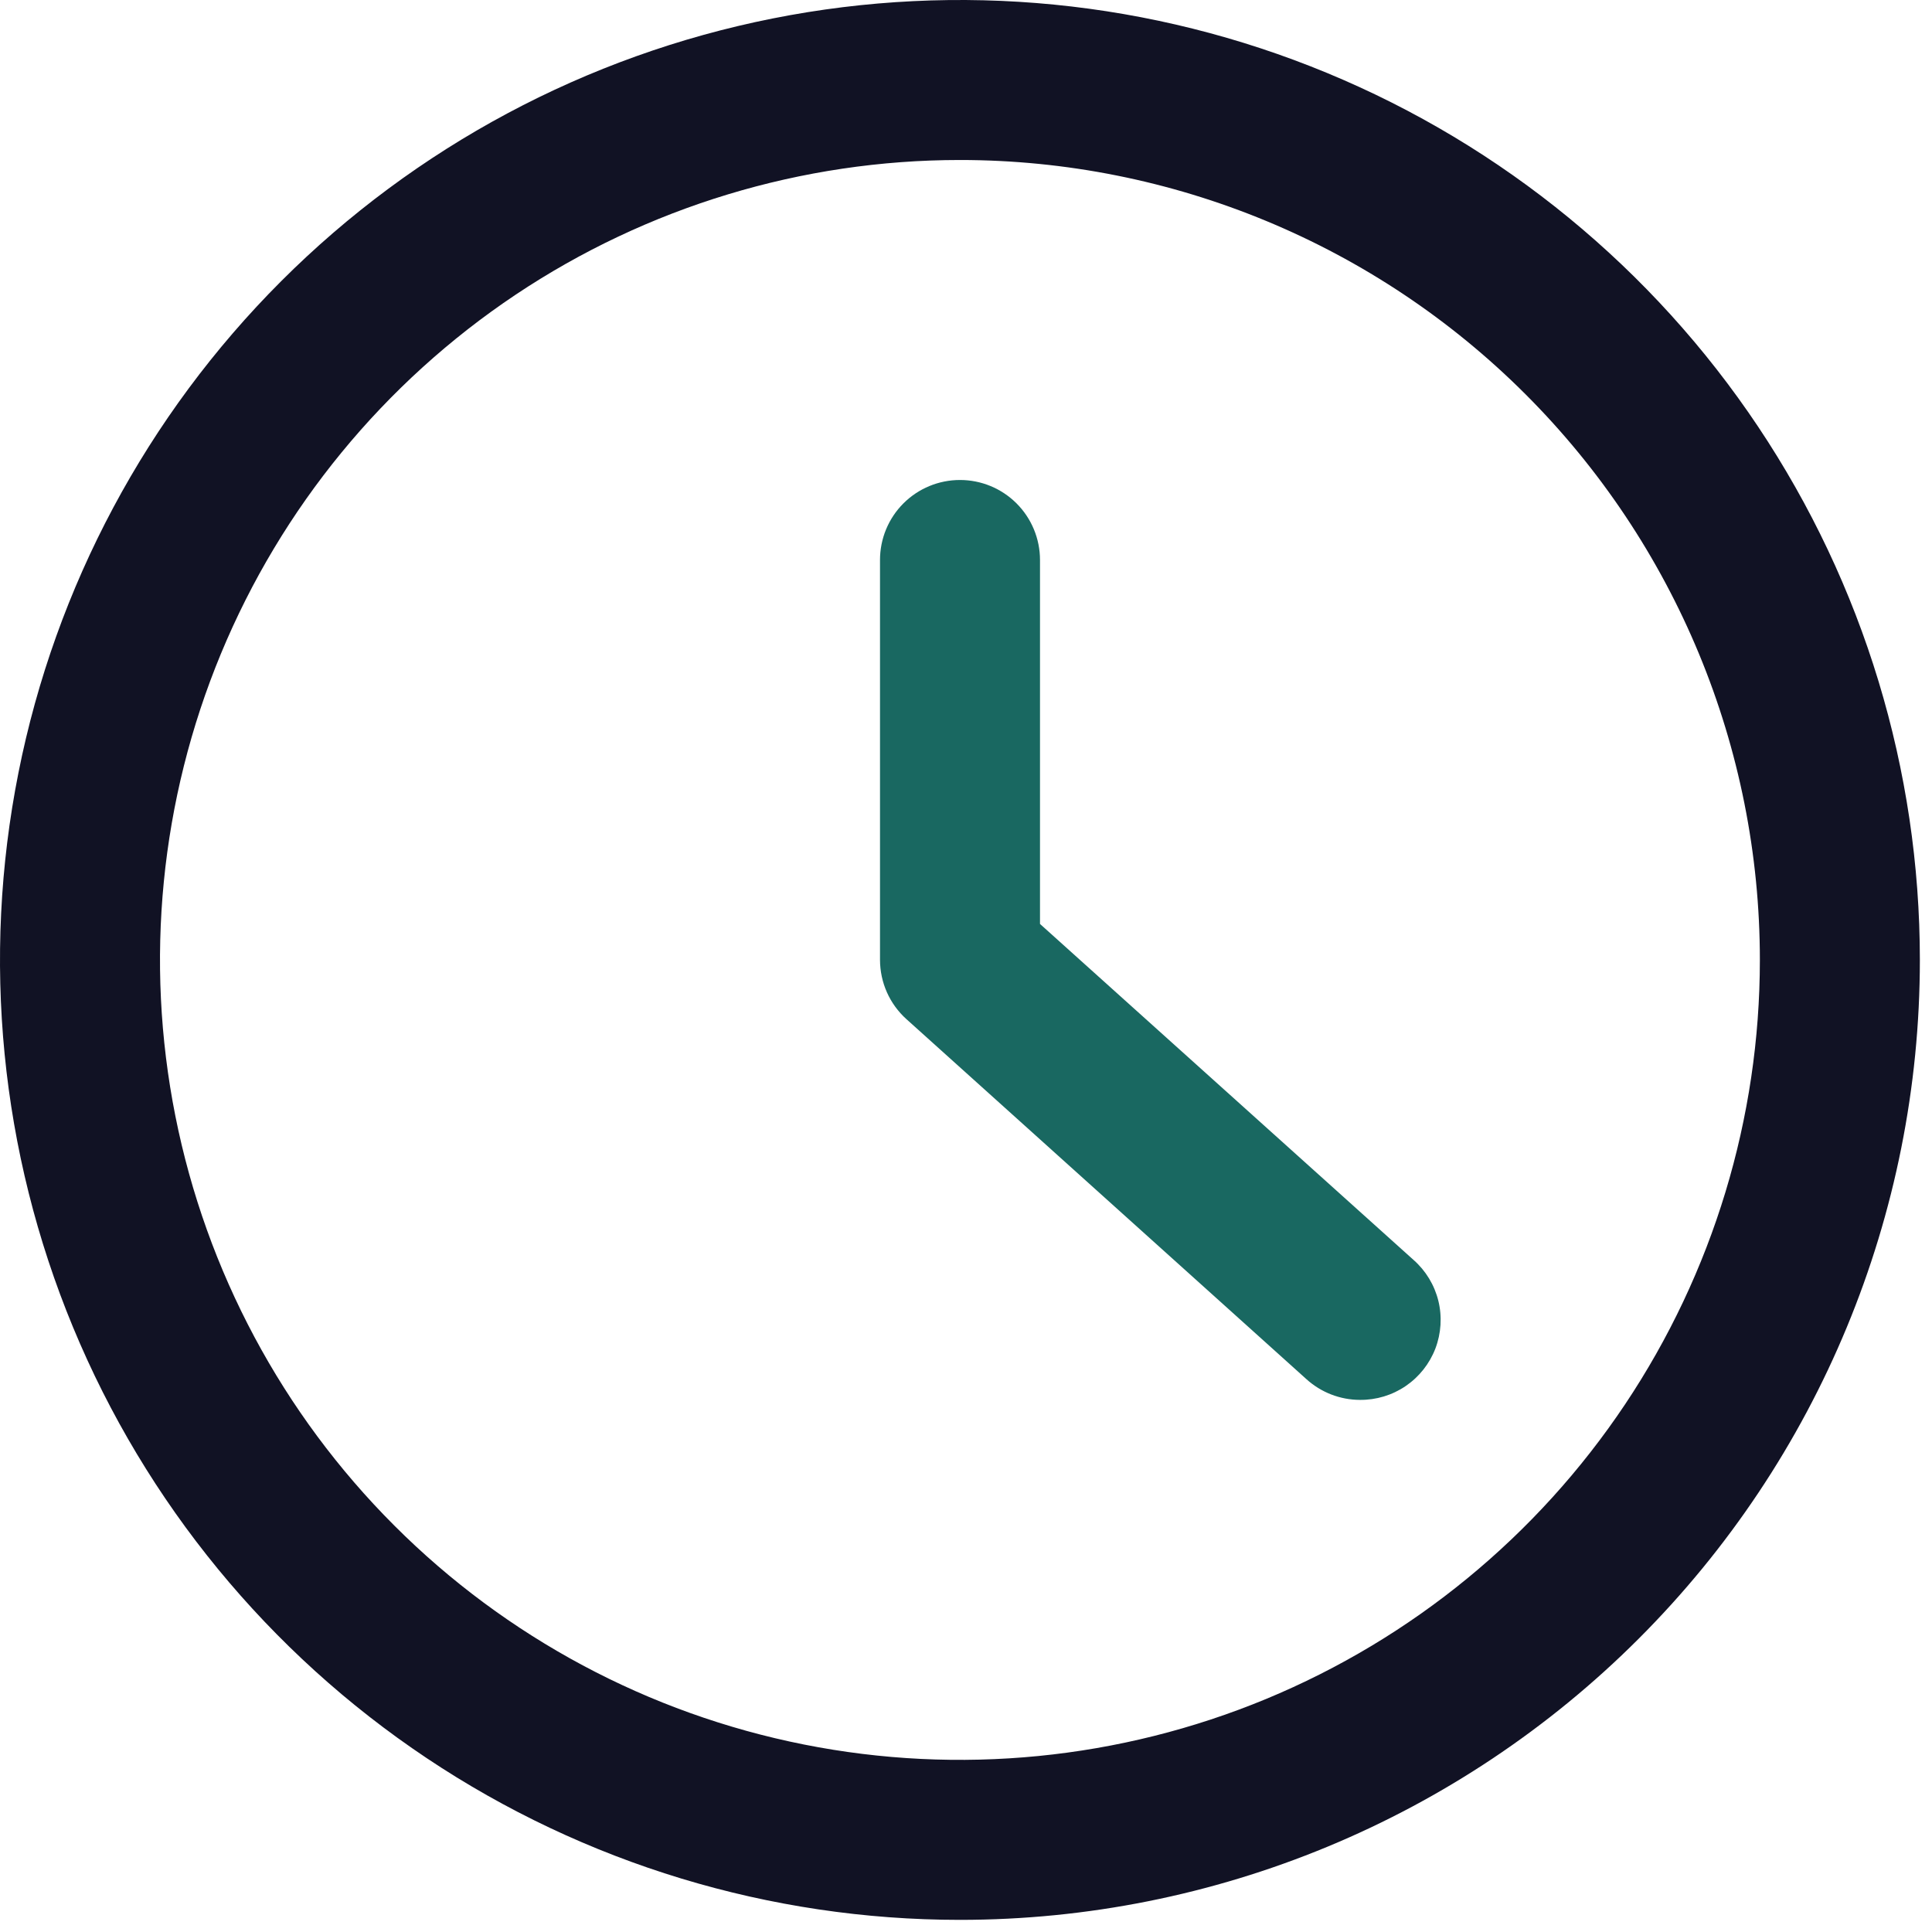 <svg width="43" height="43" viewBox="0 0 43 43" fill="none" xmlns="http://www.w3.org/2000/svg">
<path d="M21.365 42.73C17.139 42.73 13.009 41.477 9.495 39.129C5.982 36.782 3.243 33.445 1.626 29.541C0.009 25.637 -0.414 21.341 0.411 17.197C1.235 13.053 3.27 9.246 6.258 6.258C9.246 3.27 13.053 1.235 17.197 0.411C21.341 -0.414 25.637 0.009 29.541 1.626C33.445 3.243 36.782 5.982 39.129 9.495C41.477 13.009 42.73 17.139 42.73 21.365C42.73 27.031 40.479 32.466 36.472 36.472C32.466 40.479 27.031 42.73 21.365 42.73ZM21.365 3.561C17.844 3.561 14.401 4.605 11.473 6.561C8.546 8.518 6.264 11.298 4.916 14.552C3.569 17.805 3.216 21.385 3.903 24.838C4.59 28.292 6.286 31.465 8.776 33.954C11.265 36.444 14.438 38.14 17.892 38.827C21.345 39.514 24.925 39.161 28.178 37.814C31.432 36.466 34.212 34.184 36.169 31.256C38.125 28.329 39.169 24.886 39.169 21.365C39.169 16.643 37.293 12.114 33.954 8.776C30.616 5.437 26.087 3.561 21.365 3.561Z" fill="#111224"/>
<path d="M30.268 31.157C29.827 31.156 29.402 30.991 29.076 30.695L20.174 22.683C19.989 22.516 19.841 22.313 19.74 22.086C19.639 21.859 19.587 21.614 19.586 21.365V12.463C19.586 11.991 19.773 11.538 20.107 11.204C20.441 10.87 20.894 10.683 21.366 10.683C21.838 10.683 22.291 10.87 22.625 11.204C22.959 11.538 23.147 11.991 23.147 12.463V20.564L31.461 28.042C31.733 28.282 31.926 28.599 32.013 28.952C32.099 29.304 32.076 29.675 31.947 30.014C31.817 30.353 31.586 30.644 31.287 30.848C30.987 31.053 30.631 31.16 30.268 31.157Z" fill="#196861"/>
</svg>
